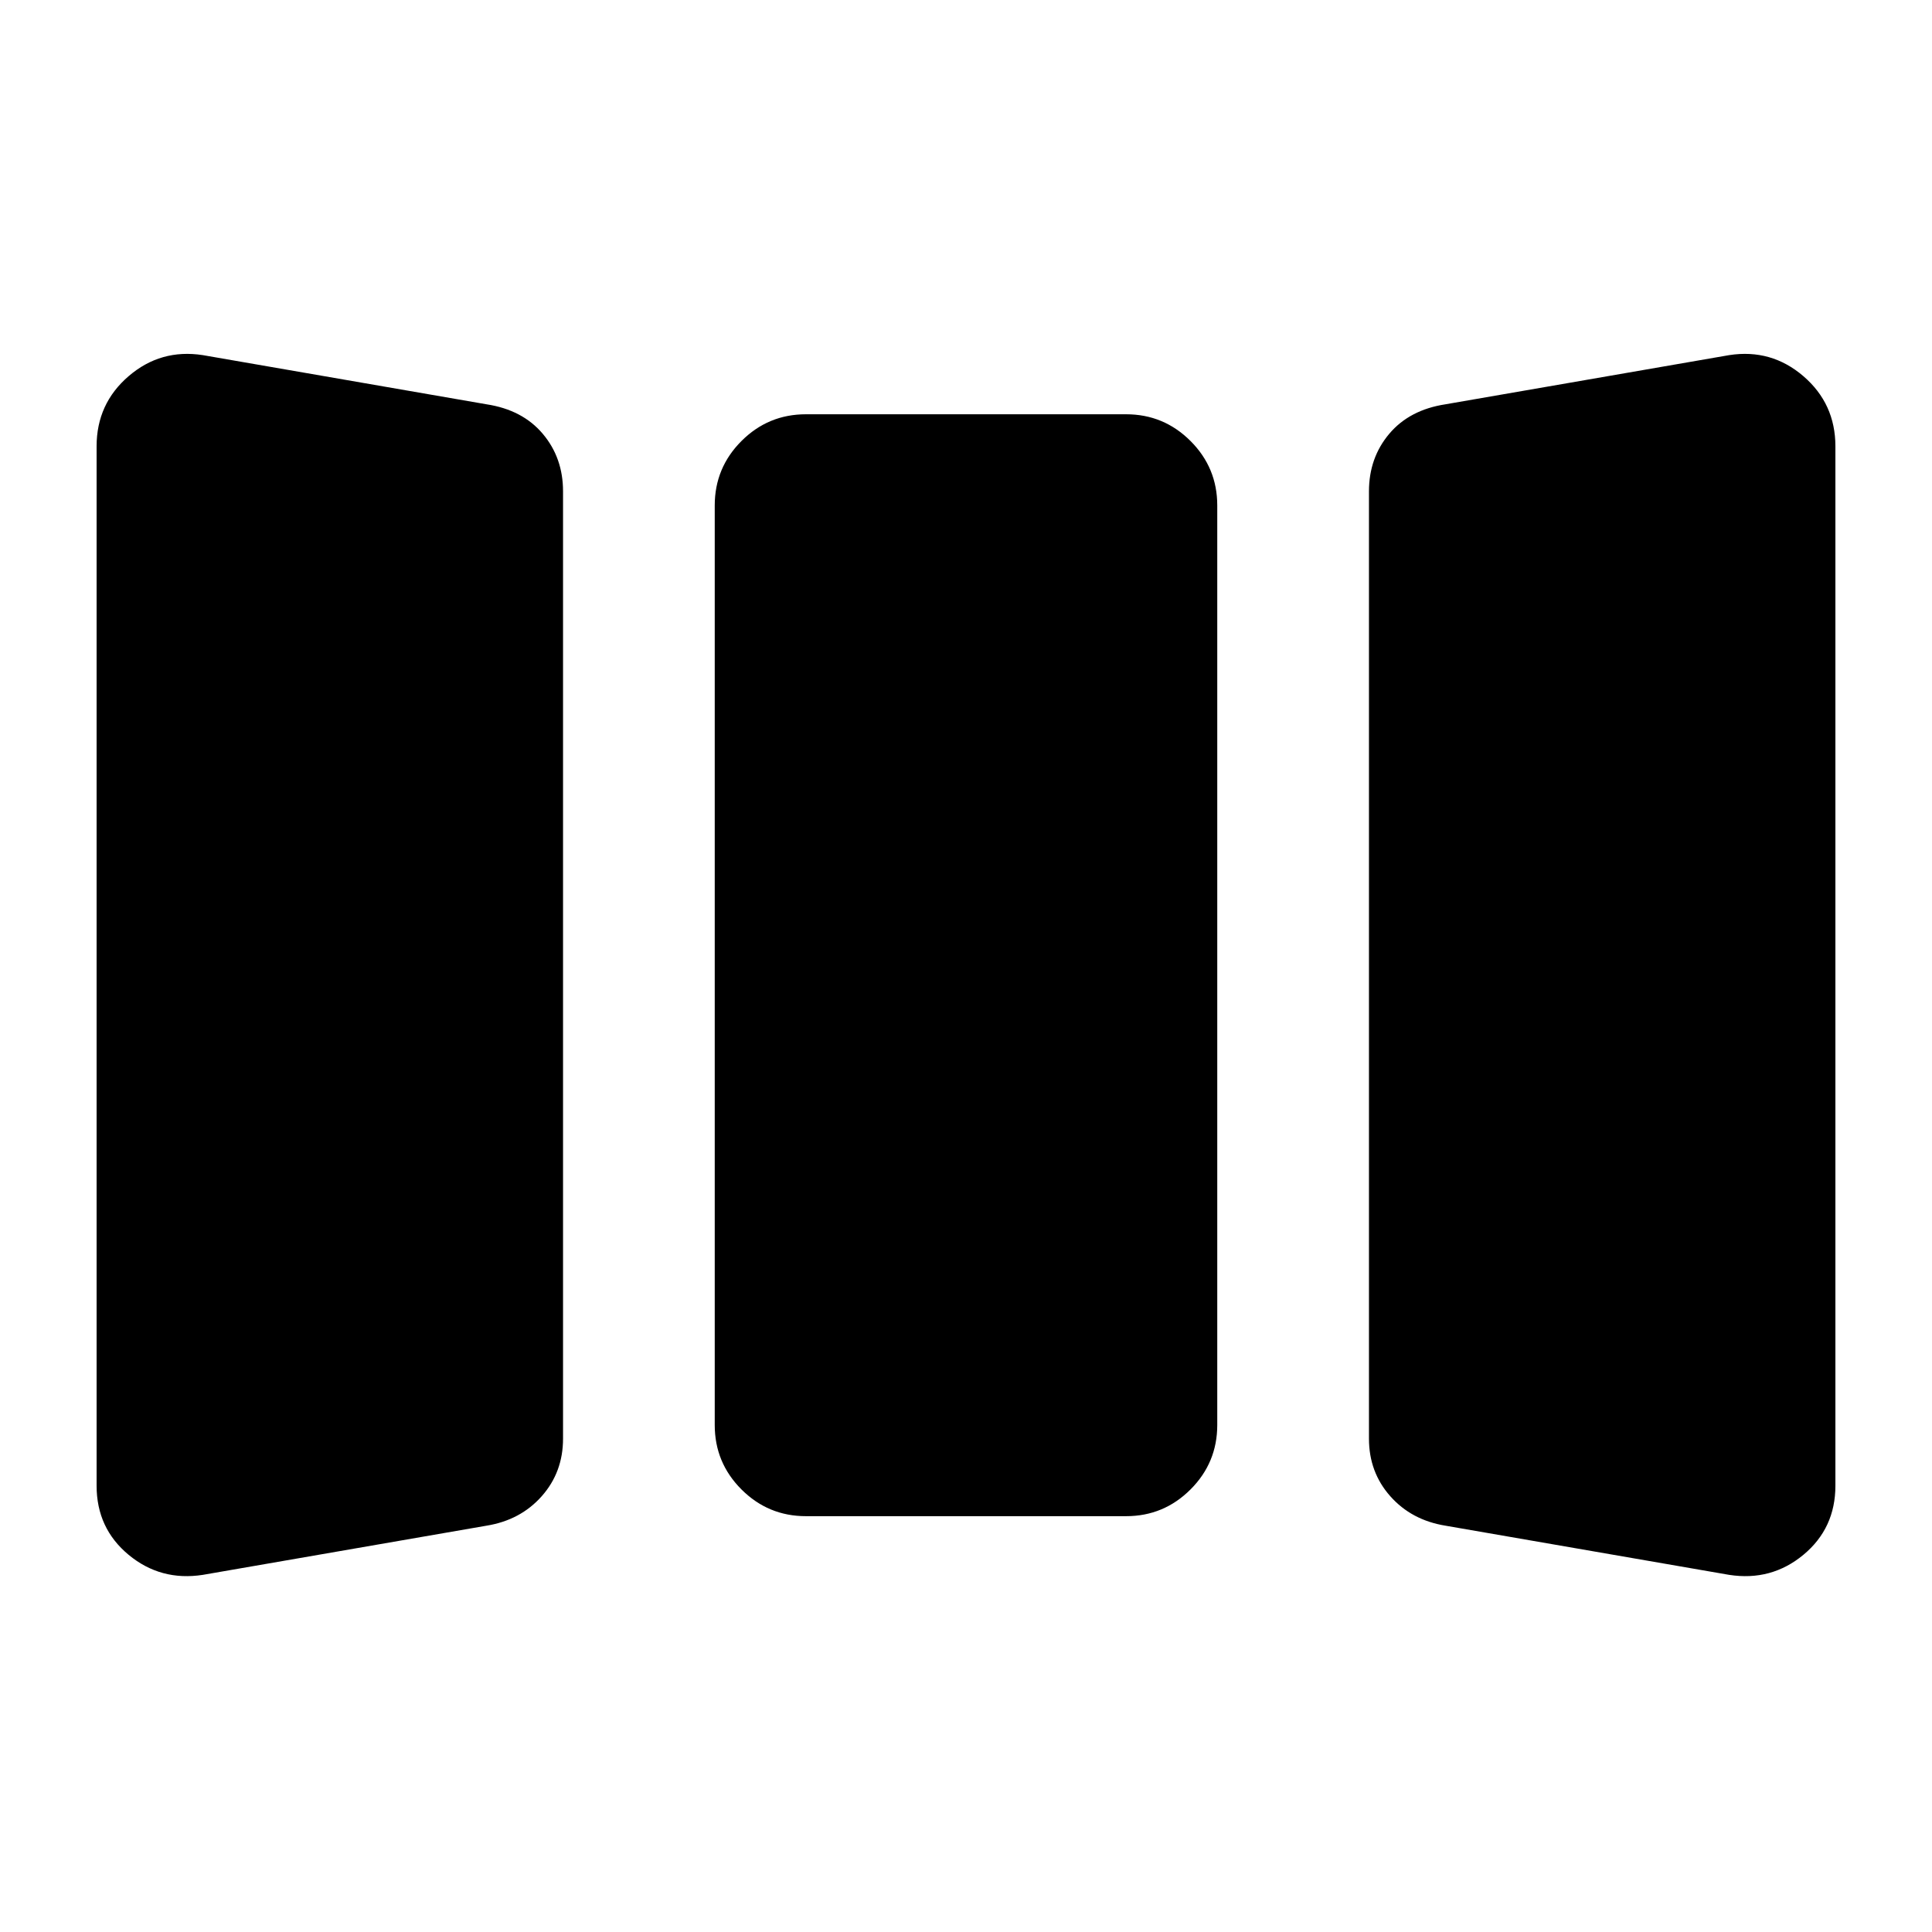 <svg xmlns="http://www.w3.org/2000/svg" height="24" viewBox="0 -960 960 960" width="24"><path d="M100.77-177.46q-20.92 3.23-36.85-9.95Q48-200.6 48-221.77v-516.46q0-21.17 15.92-34.86 15.93-13.68 36.85-10.45l140.95 24.43q17.9 2.73 27.97 14.66 10.08 11.94 10.08 28.6v470.7q0 16.66-10.58 28.6-10.57 11.93-27.47 14.66l-140.95 24.43Zm299.69-29.16q-18.73 0-32.02-13.28-13.29-13.29-13.29-32.02v-456.93q0-18.73 13.29-32.02 13.29-13.28 32.02-13.28h159.08q18.73 0 32.02 13.28 13.29 13.29 13.29 32.02v456.93q0 18.73-13.29 32.02-13.29 13.28-32.02 13.28H400.46Zm317.82 4.73q-16.9-2.73-27.47-14.66-10.58-11.94-10.58-28.6v-470.7q0-16.66 10.08-28.6 10.07-11.93 27.97-14.66l140.95-24.43q20.92-3.23 36.85 10.45Q912-759.4 912-738.23v516.46q0 21.17-15.92 34.36-15.93 13.18-36.85 9.95l-140.95-24.43Z"/></svg>